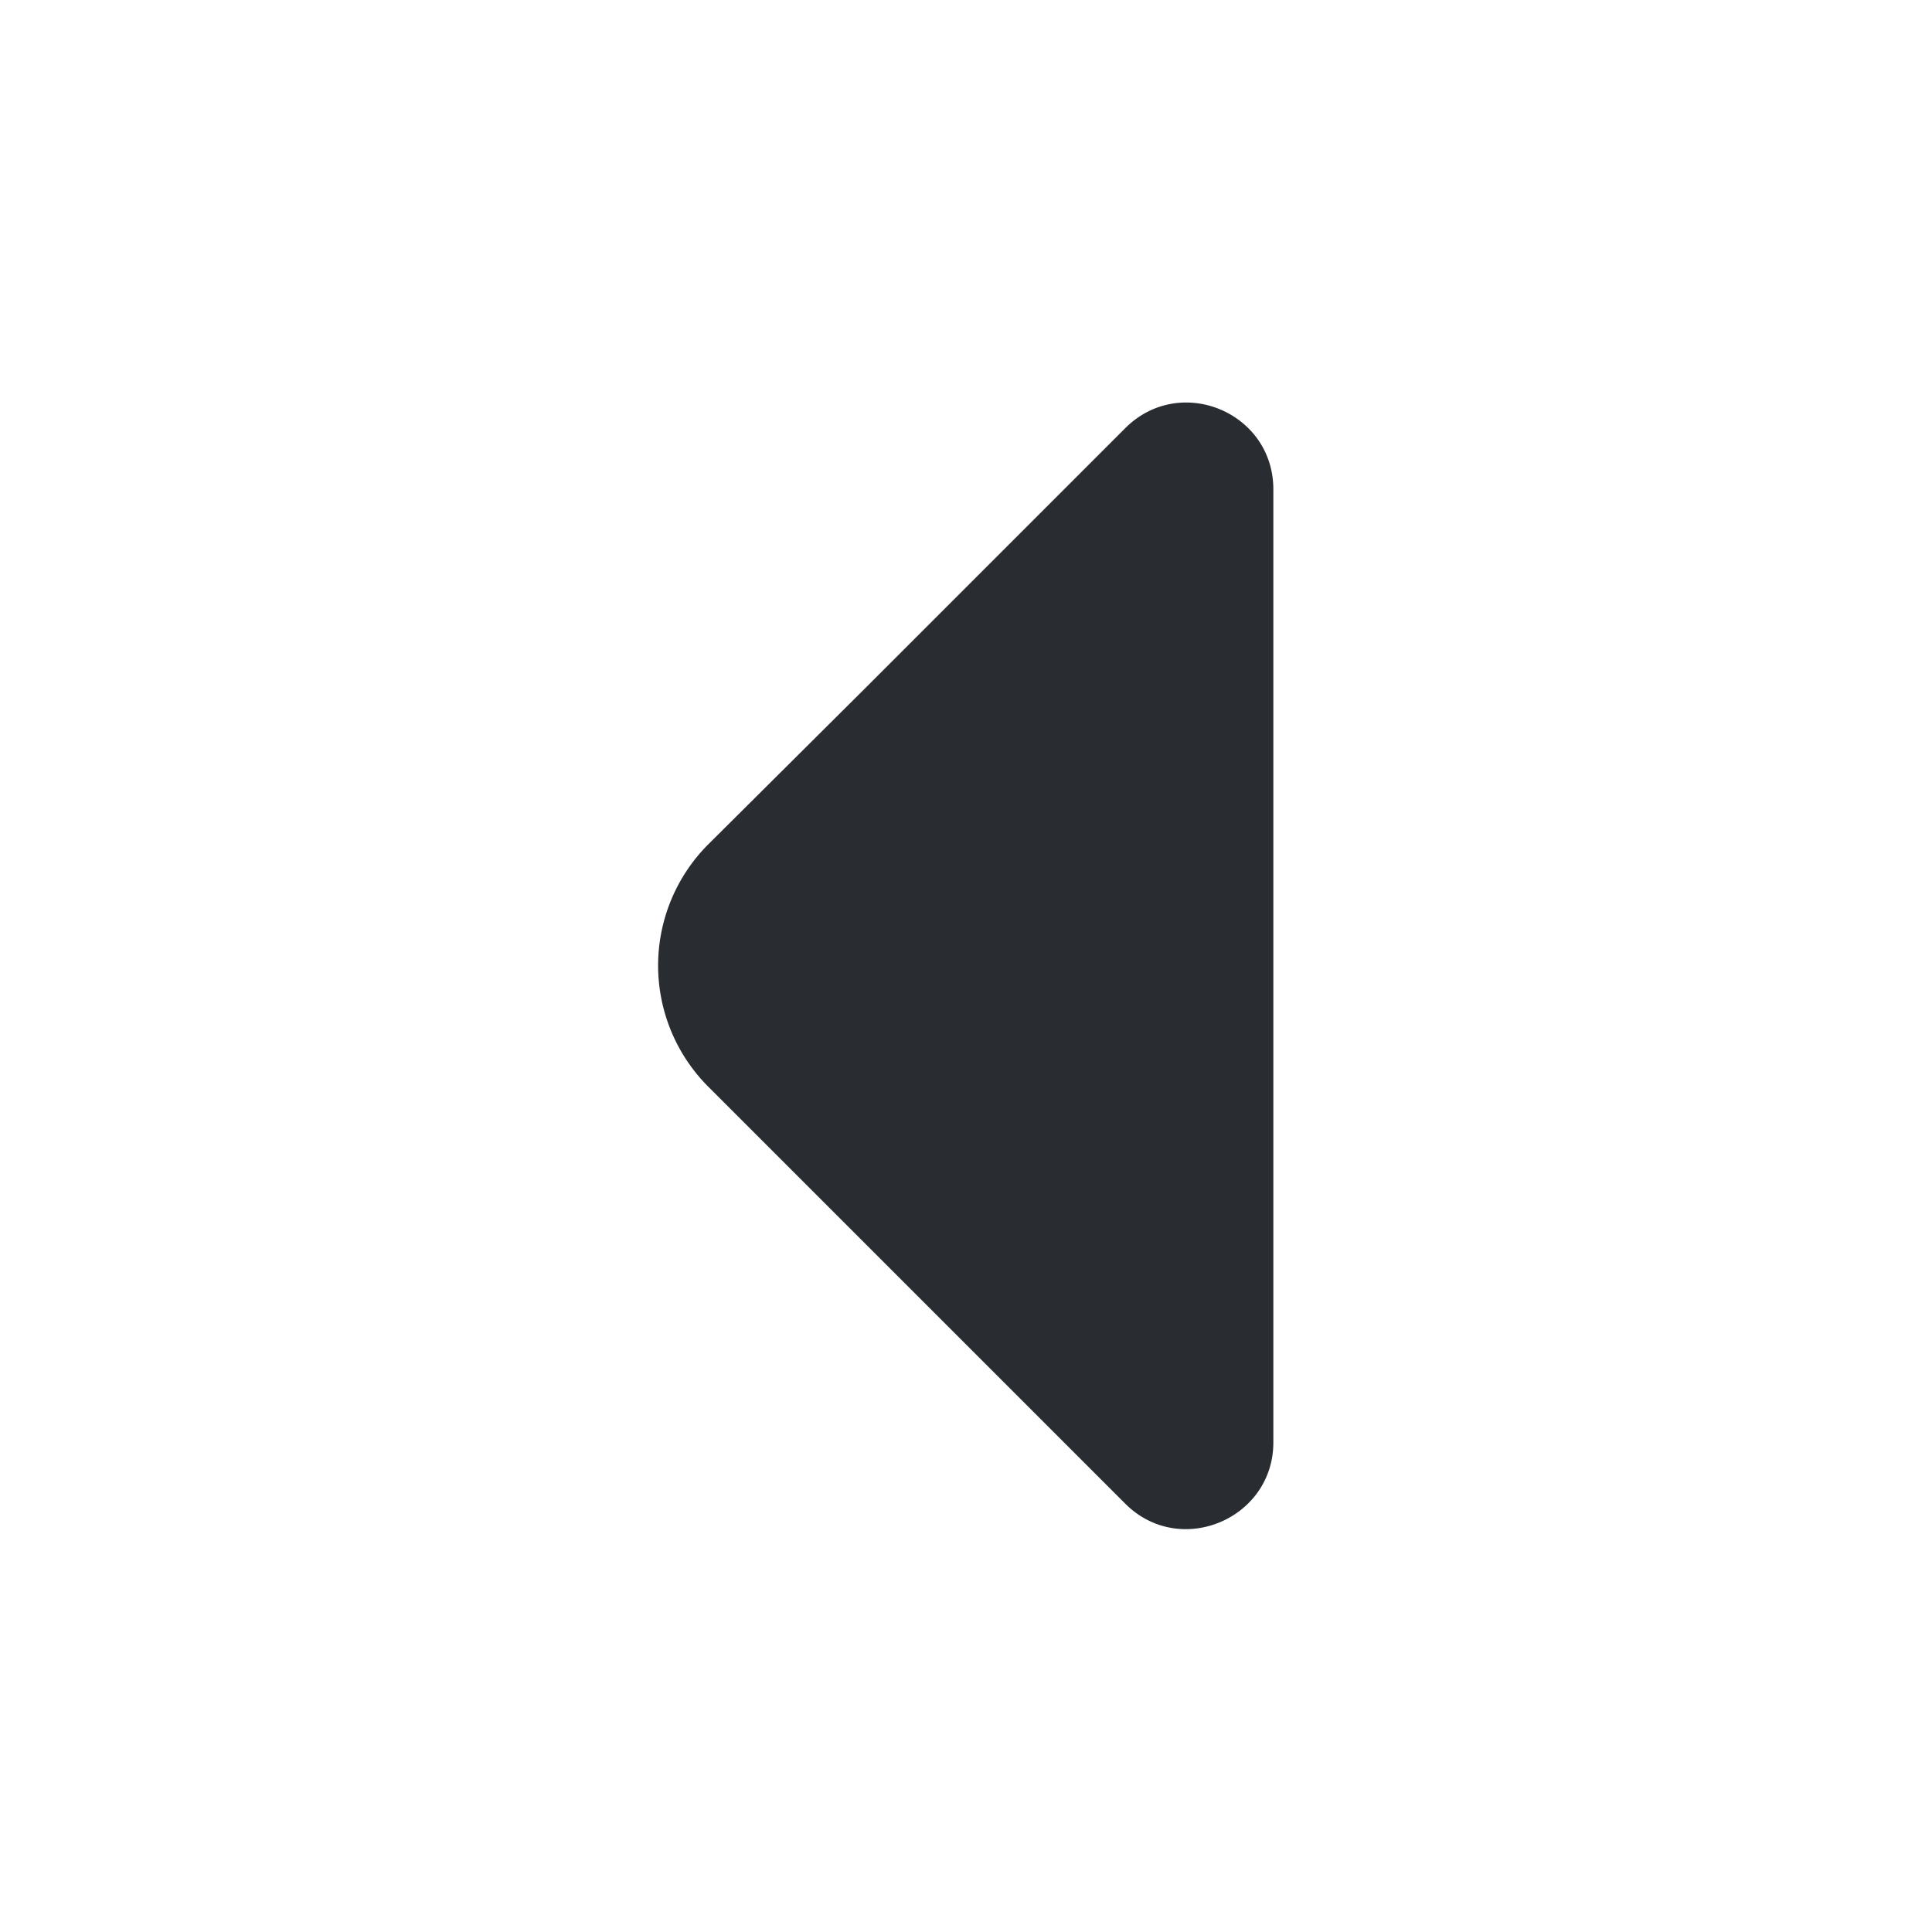 <svg width="24" height="24" viewBox="0 0 24 24" xmlns="http://www.w3.org/2000/svg">
    <path d="m10.768 8.529-1.97 1.96a2.13 2.13 0 0 0 0 3.01l5.18 5.18c.68.68 1.84.19 1.84-.76V6.079c0-.96-1.16-1.44-1.84-.76l-3.21 3.21z" fill="#292D32" fill-rule="nonzero"/>
</svg>
